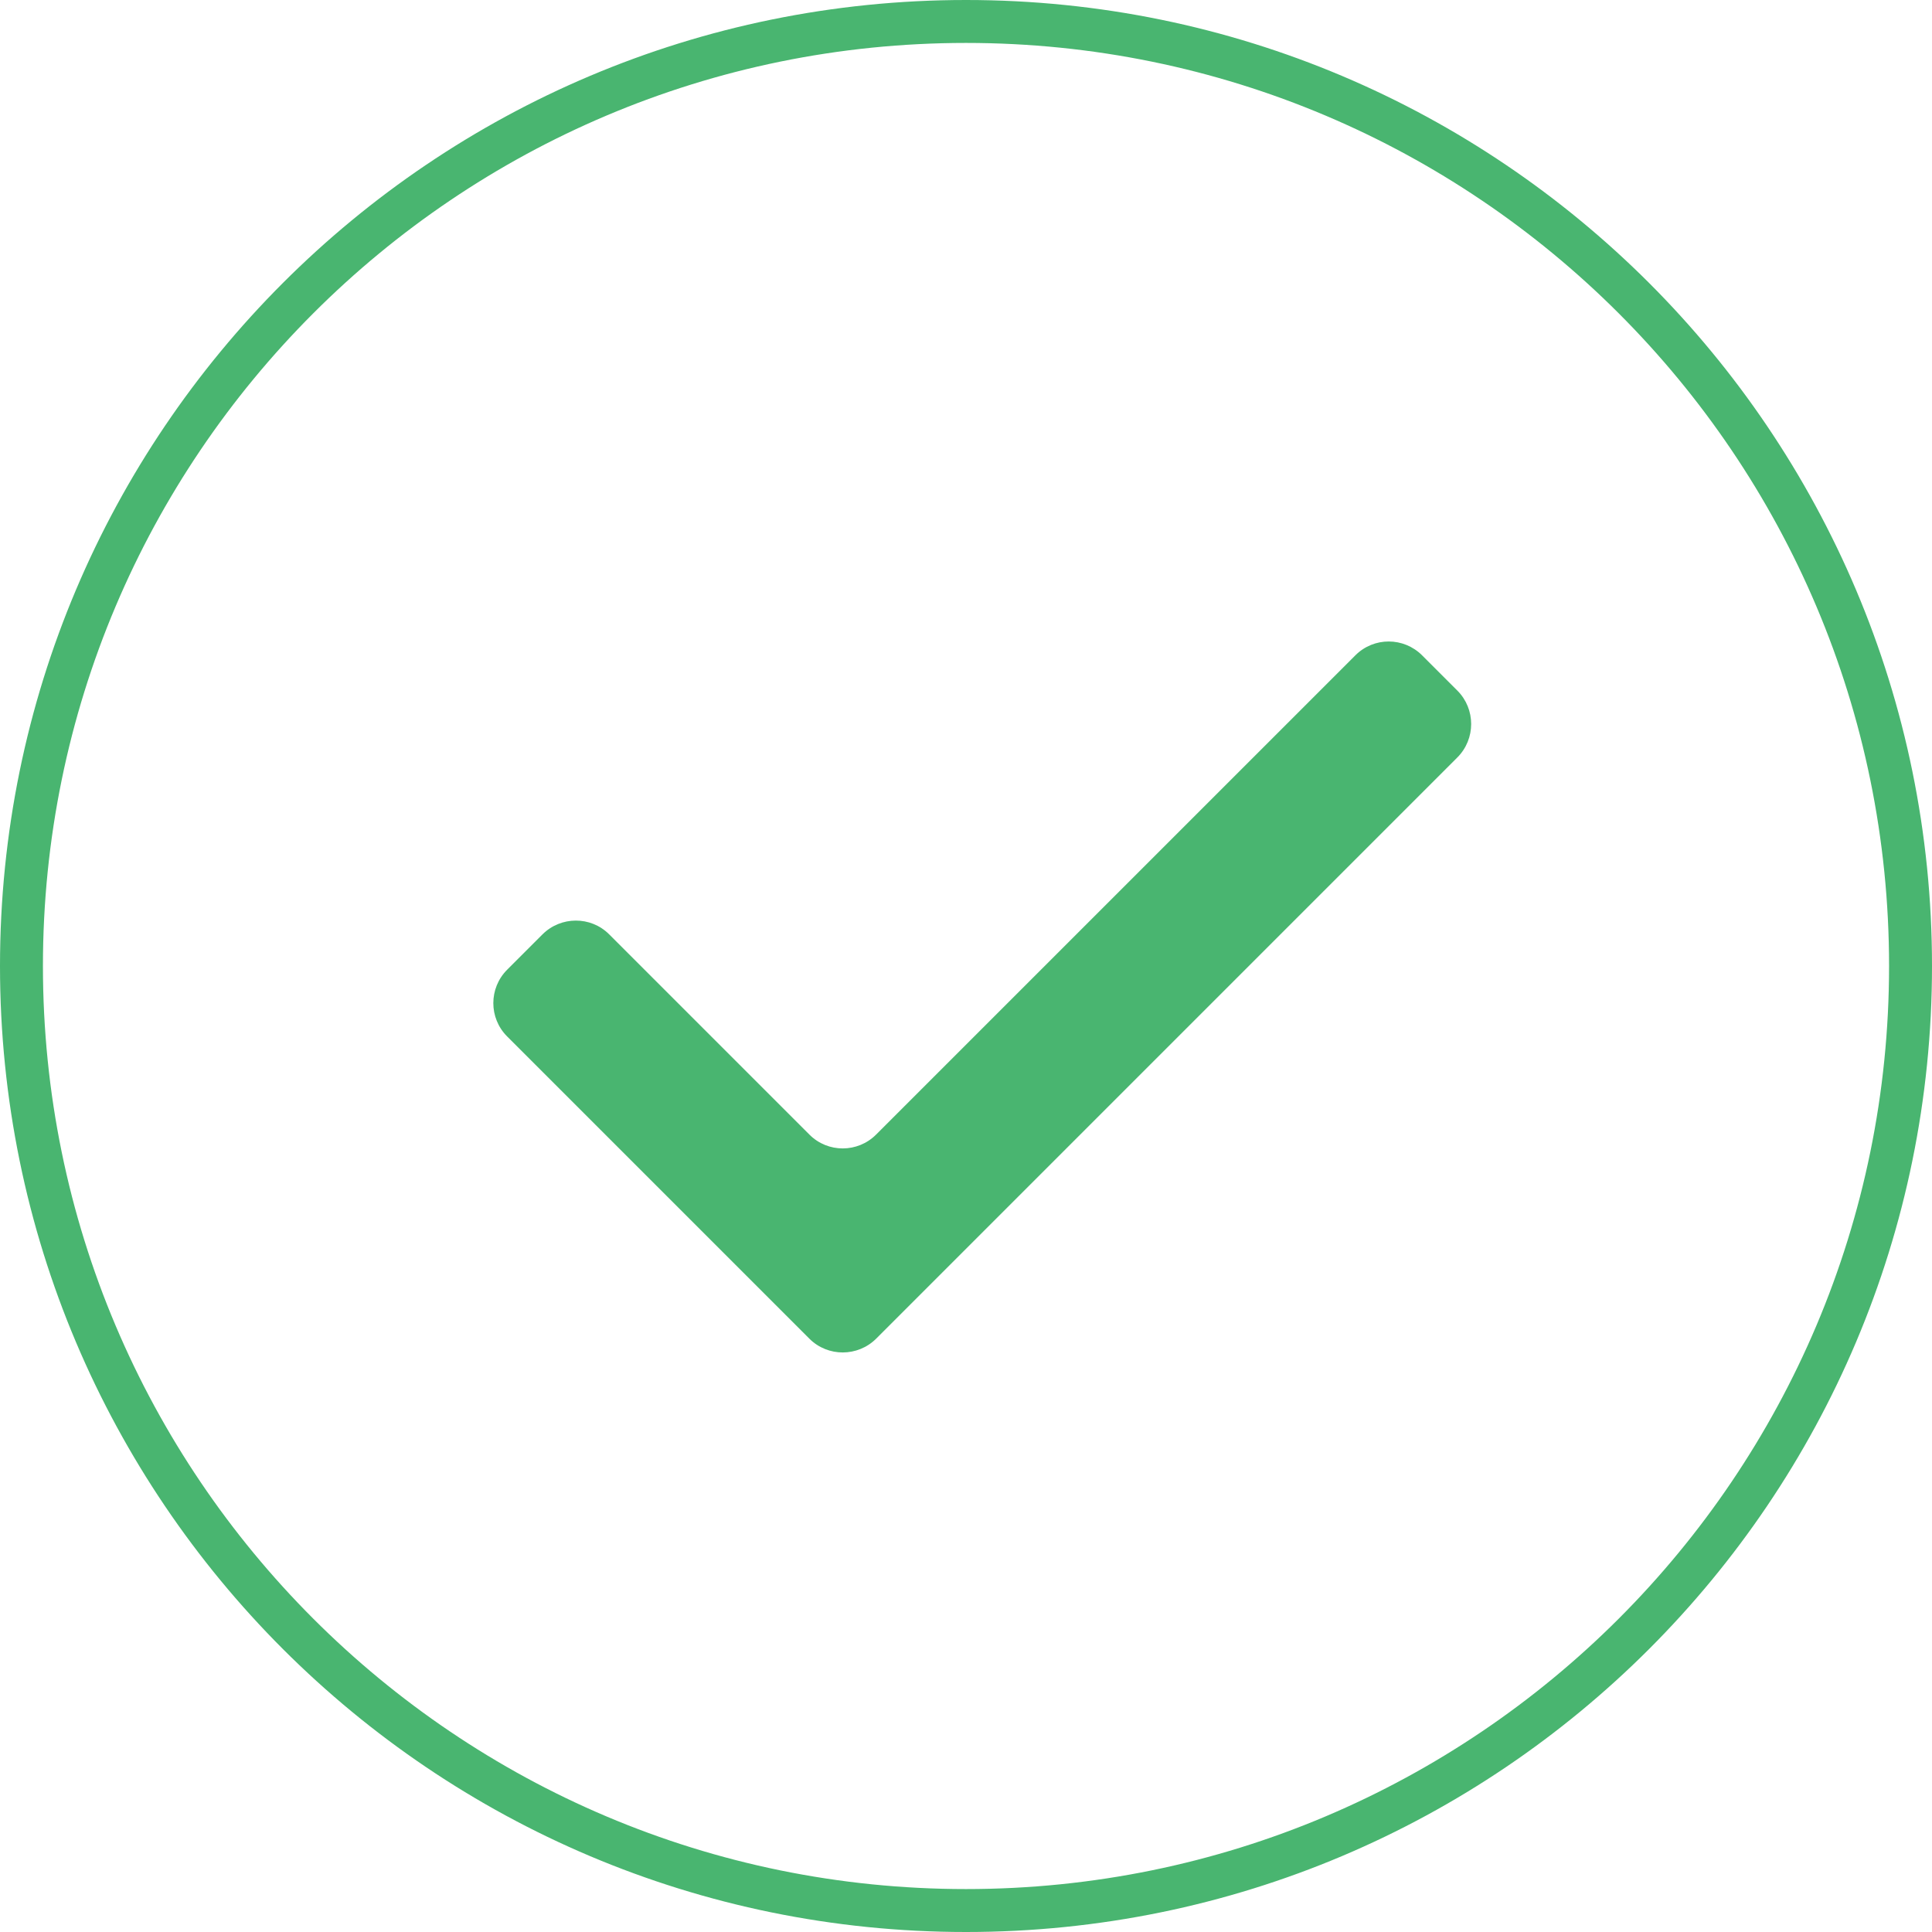 <?xml version="1.0" encoding="UTF-8" standalone="no"?>
<svg width="90px" height="90px" viewBox="0 0 90 90" version="1.1" xmlns="http://www.w3.org/2000/svg" xmlns:xlink="http://www.w3.org/1999/xlink" xmlns:sketch="http://www.bohemiancoding.com/sketch/ns">
    <!-- Generator: Sketch 3.3.1 (12002) - http://www.bohemiancoding.com/sketch -->
    <title>crave_hover_button</title>
    <desc>Created with Sketch.</desc>
    <defs></defs>
    <g id="Page-1" stroke="none" stroke-width="1" fill="none" fill-rule="evenodd" sketch:type="MSPage">
        <g id="01-Home" sketch:type="MSArtboardGroup" transform="translate(-1016, -5699)" fill="#49B570">
            <path d="M1061,5789 C1085.853,5789 1106,5768.853 1106,5744 C1106,5719.147 1085.853,5699 1061,5699 C1036.147,5699 1016,5719.147 1016,5744 C1016,5768.853 1036.147,5789 1061,5789 Z M1061,5787 C1084.748,5787 1104,5767.748 1104,5744 C1104,5720.252 1084.748,5701 1061,5701 C1037.252,5701 1018,5720.252 1018,5744 C1018,5767.748 1037.252,5787 1061,5787 Z M1053.703,5761.36 C1054.562,5762.22 1055.96,5762.214 1056.818,5761.357 L1083.887,5734.287 C1084.749,5733.426 1084.745,5732.026 1083.89,5731.171 L1082.249,5729.53 C1081.389,5728.67 1079.999,5728.666 1079.14,5729.526 L1056.811,5751.854 C1055.954,5752.712 1054.563,5752.712 1053.709,5751.857 L1044.374,5742.522 C1043.518,5741.667 1042.123,5741.674 1041.268,5742.53 L1039.627,5744.171 C1038.767,5745.031 1038.765,5746.423 1039.626,5747.283 L1053.703,5761.36 Z" id="crave_hover_button" sketch:type="MSShapeGroup"></path>
        </g>
    </g>
</svg>